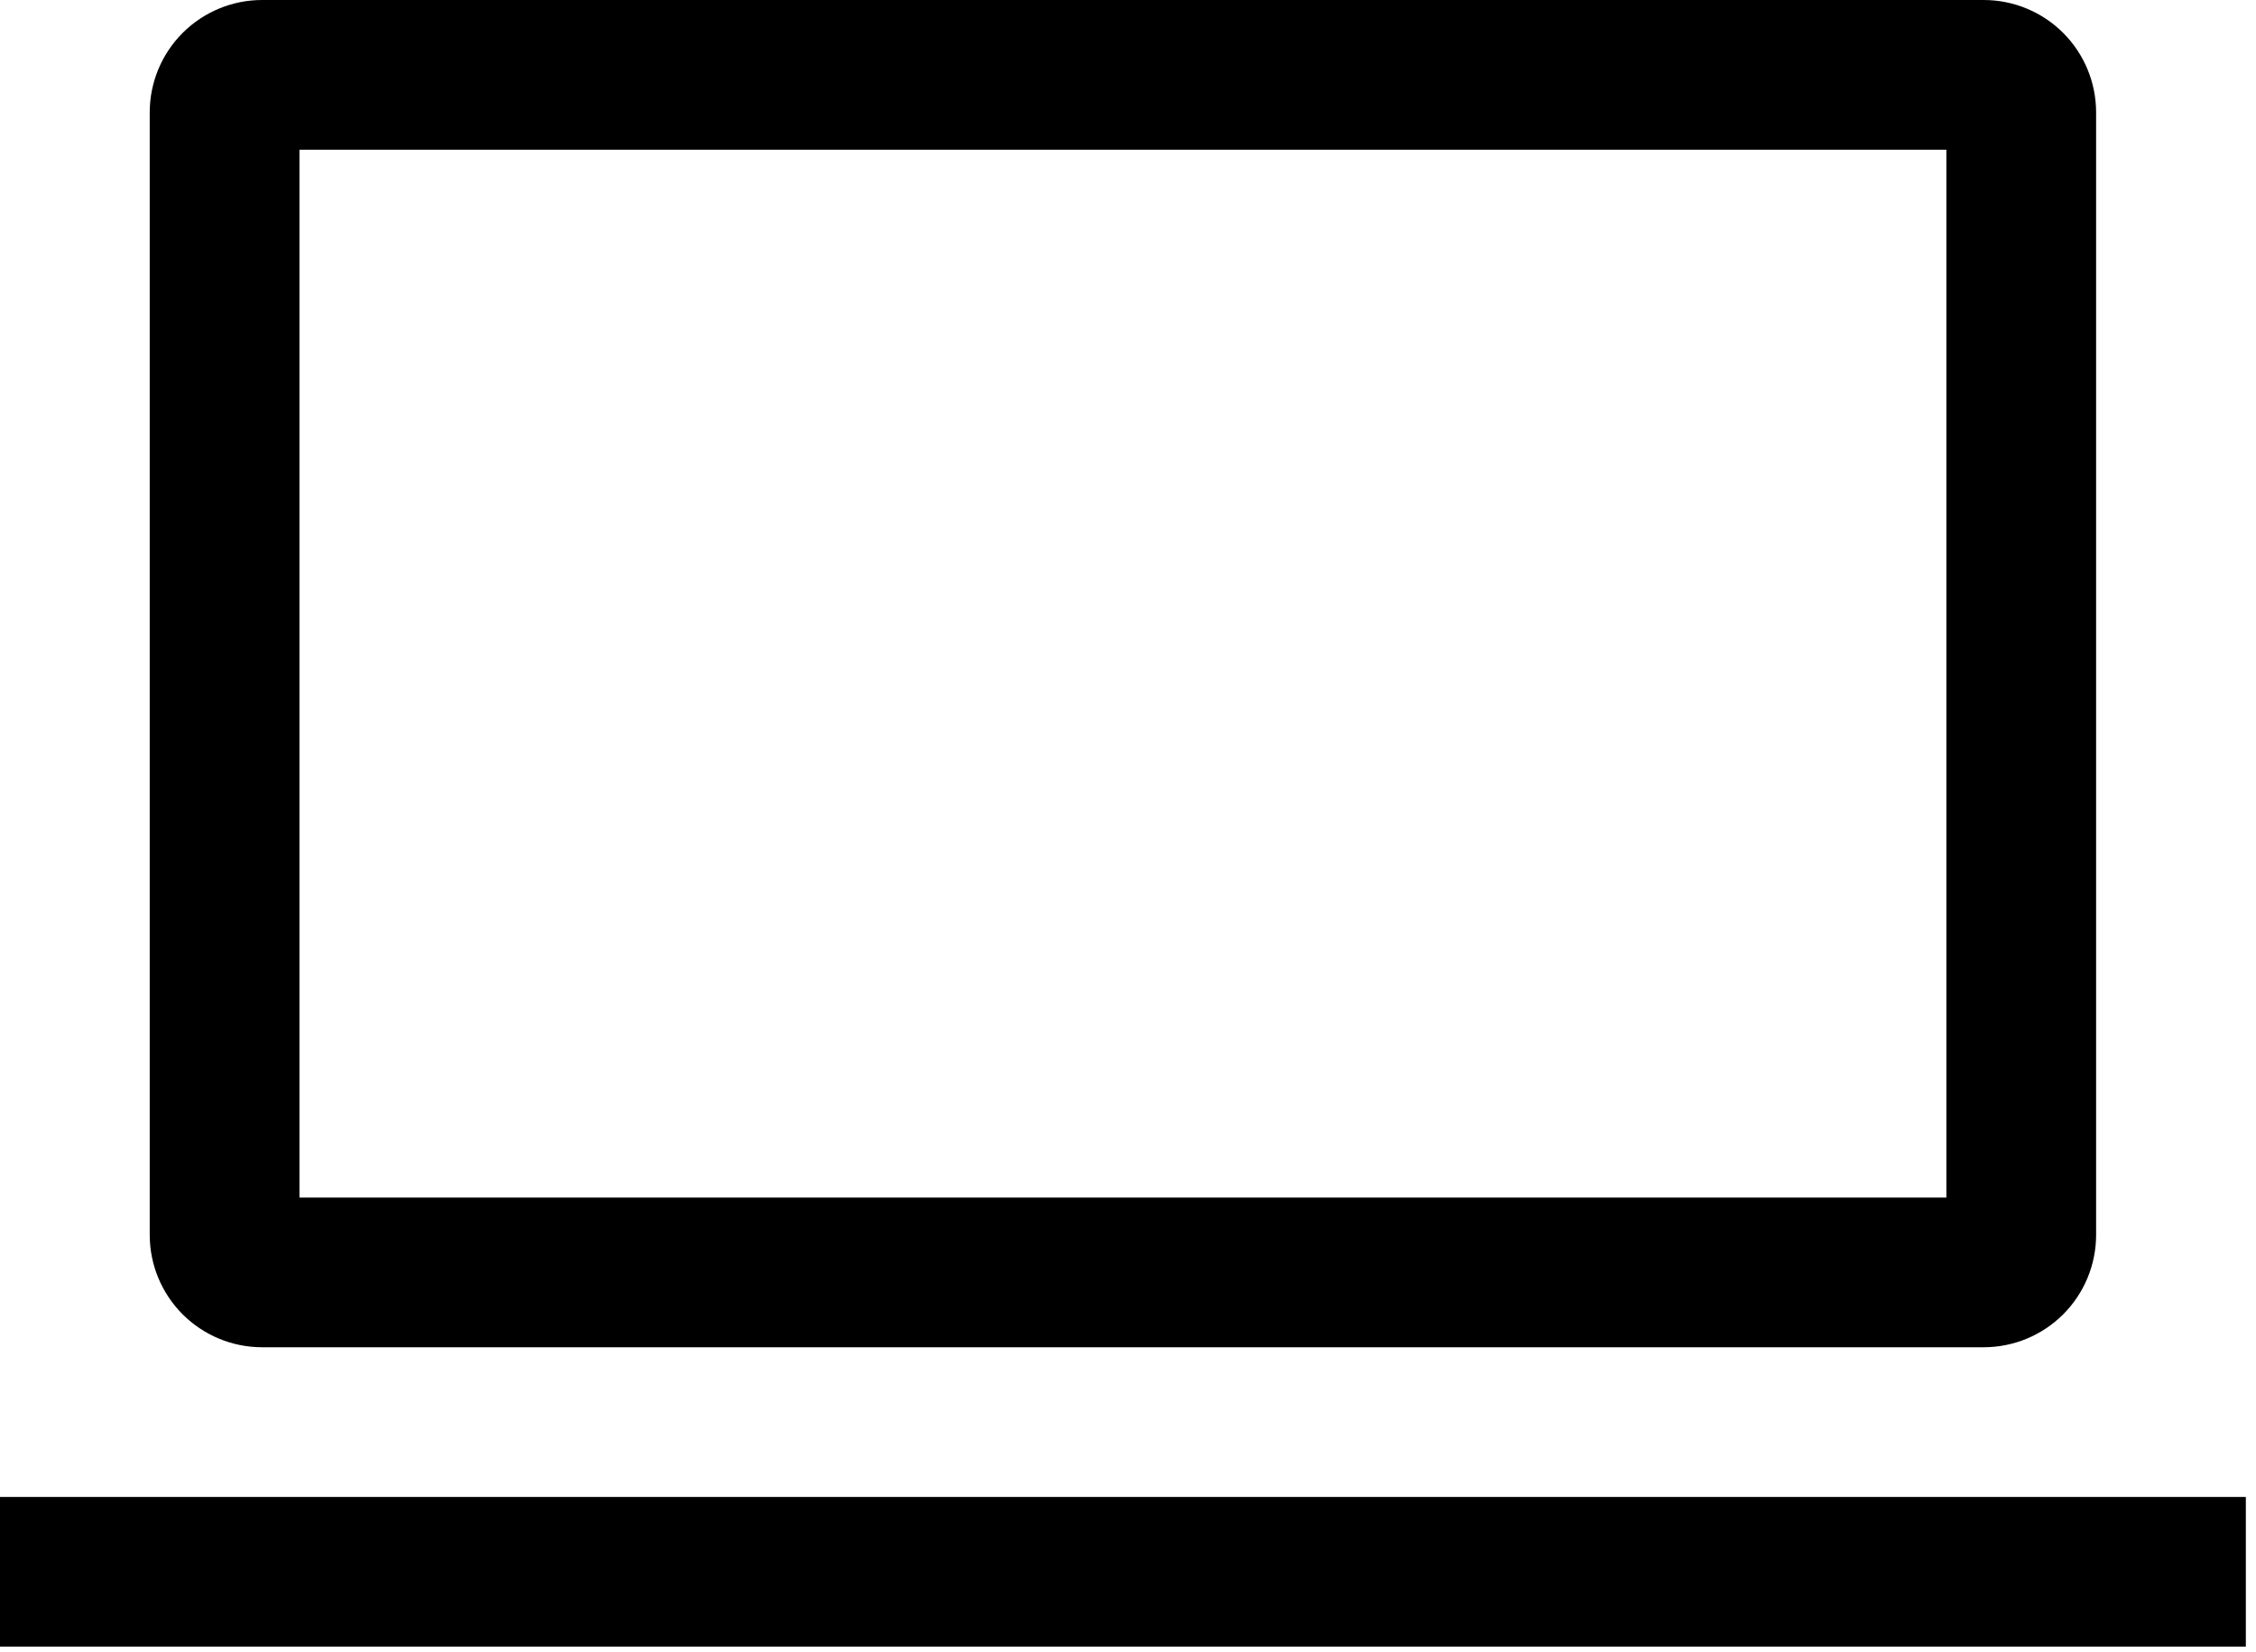 <svg width="71" height="52" viewBox="0 0 71 52" fill="none" xmlns="http://www.w3.org/2000/svg">
<path d="M62.434 42.408C63.371 42.407 64.269 42.034 64.932 41.372C65.594 40.709 65.967 39.811 65.968 38.874V3.534C65.967 2.597 65.594 1.699 64.932 1.036C64.269 0.374 63.371 0.001 62.434 0H8.246C7.309 0.001 6.411 0.374 5.748 1.036C5.086 1.699 4.713 2.597 4.712 3.534V38.874C4.713 39.811 5.086 40.709 5.748 41.372C6.411 42.034 7.309 42.407 8.246 42.408H62.434ZM9.424 4.712H61.256V37.696H9.424V4.712Z" fill="black"/>
<path d="M70.68 47.12H0V51.832H70.68V47.12Z" fill="black"/>
</svg>
